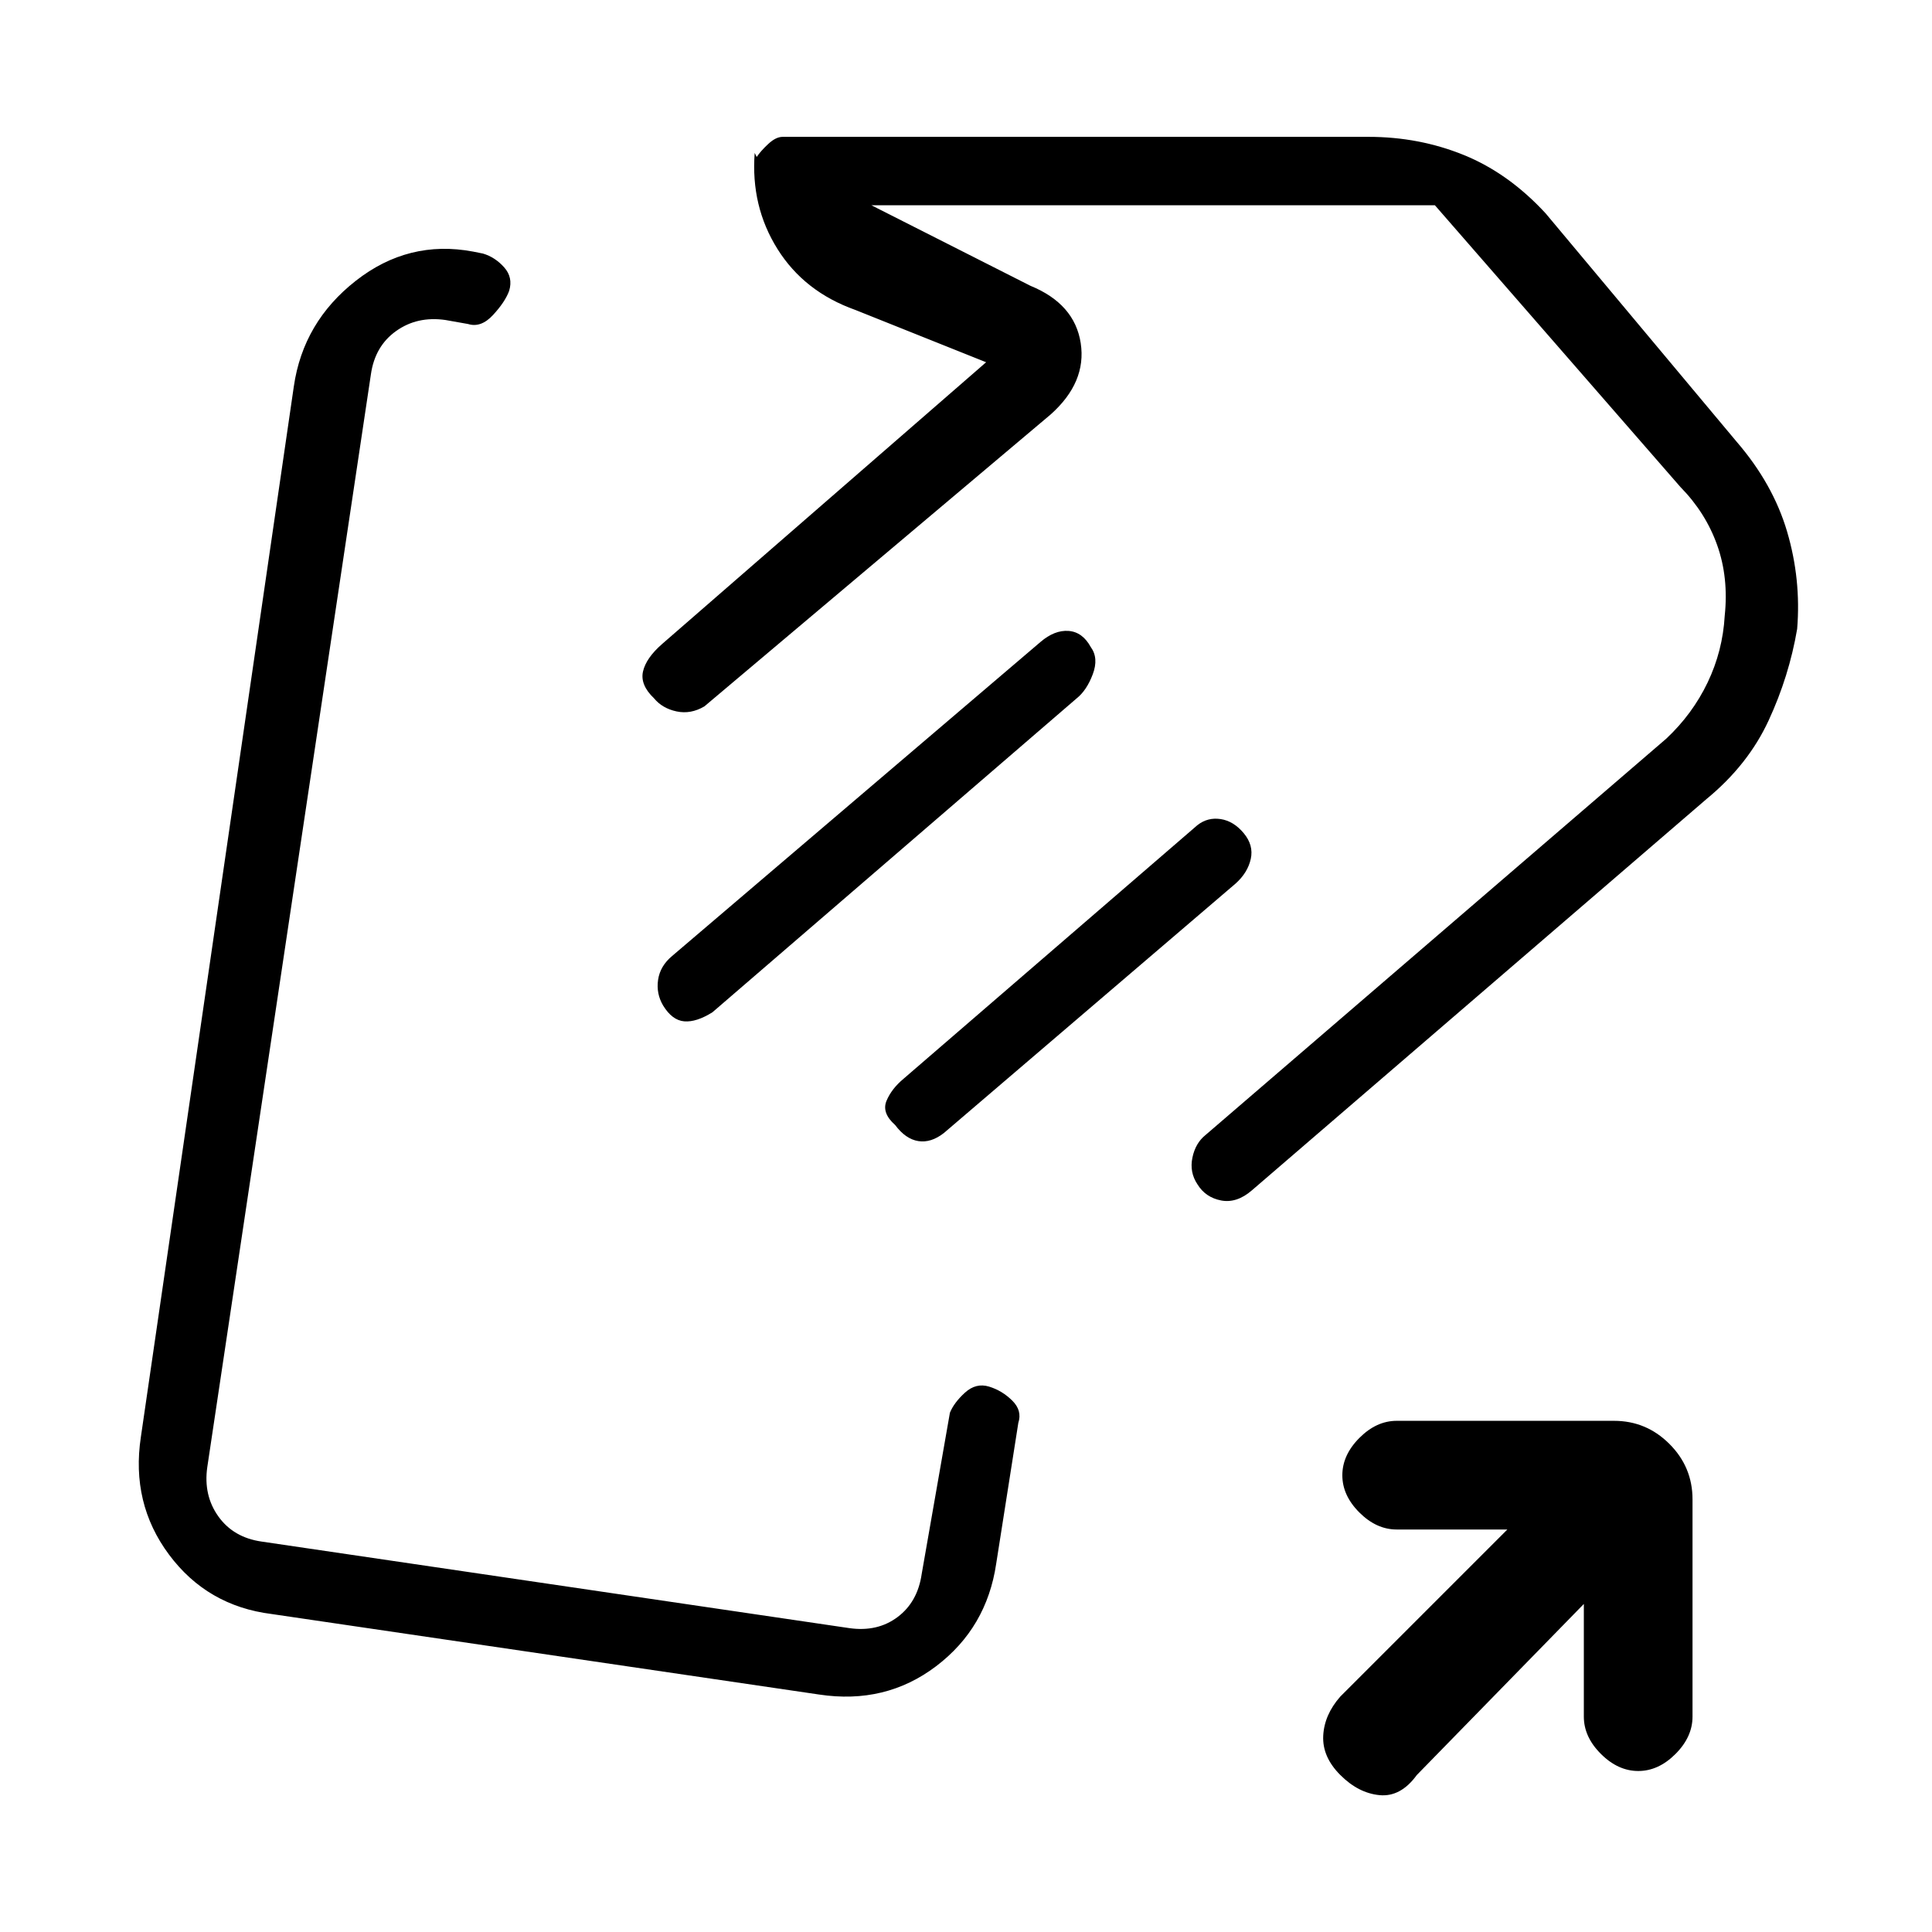 <svg xmlns="http://www.w3.org/2000/svg" height="20" viewBox="0 -960 960 960" width="20"><path d="M289-476Zm118 358-272-40q-32-4-51-29.5T70-246l76-522q4.64-32 30.82-52.5T235-835l5 1q6 1.78 10.5 6.82 4.5 5.03 2.5 11.68-2 5.5-8 12t-12.41 4.5l-11.29-2q-14-2-24.5 5.5T184.3-774L103-231q-2 14 5.5 24.5T130-194l292 43q14 2 24-5.5t12-21.5l14-80q2-5 7.48-10 5.49-5 12-3 6.52 2 11.52 6.97 5 4.96 3 11.03l-11 70q-4.71 31.86-29.85 50.93Q440-113 407-118Zm441-445L622.05-368.52q-7.55 6.52-15.3 5.02Q599-365 595-371.53q-4-5.99-2.5-13.23T599-396l229-197q13-12.21 20.5-27.86Q856-636.52 857-654q2-19-3.75-35.14Q847.5-705.29 835-718L713-858H433l79 40q22 9 25 28.5T522-754L350-609q-6.75 4-13.81 2.5-7.06-1.5-11.19-6.5-7-6.67-5.5-13.33Q321-633 329-640l161-140-65-26q-25.37-9.02-38.68-30.28Q373-857.54 375-884l1 2q2-3 5.77-6.5 3.78-3.5 7.12-3.5H680q25.15 0 47.38 9.03Q749.6-873.94 768-854l94.94 113.51Q881-719.56 888-695.85t5 48.35q-4 23.5-14.19 45.52Q868.62-579.95 848-563ZM329.5-460.36q-3.5-5.91-2.5-12.77 1-6.87 7-11.87l183-156q7-6 13.93-5.5 6.94.5 11.07 8.02 4 5.48 1 13.48t-8 12L354-457q-8 5-14 4.5t-10.5-7.86ZM444.78-401q-6.78-6-4.28-12t8.5-11l146-126q5.13-4 11.57-3 6.43 1 11.43 7t3.5 12.8q-1.5 6.8-7.5 12.2L469-397q-6.4 5-12.7 4-6.3-1-11.52-8ZM787-163l-83 85q-8 11-18.5 10T666-78q-9-9-8.5-19.45.5-10.46 8.5-19.55l83-83h-55q-10.07 0-18.53-8.45-8.47-8.46-8.47-18.5 0-10.05 8.47-18.55 8.46-8.5 18.53-8.5h108q16.05 0 27.53 11.48Q841-231.05 841-215v108q0 10.07-8.45 18.53-8.46 8.47-18.5 8.47-10.05 0-18.55-8.47Q787-96.93 787-107v-56ZM655-665Z"/></svg>